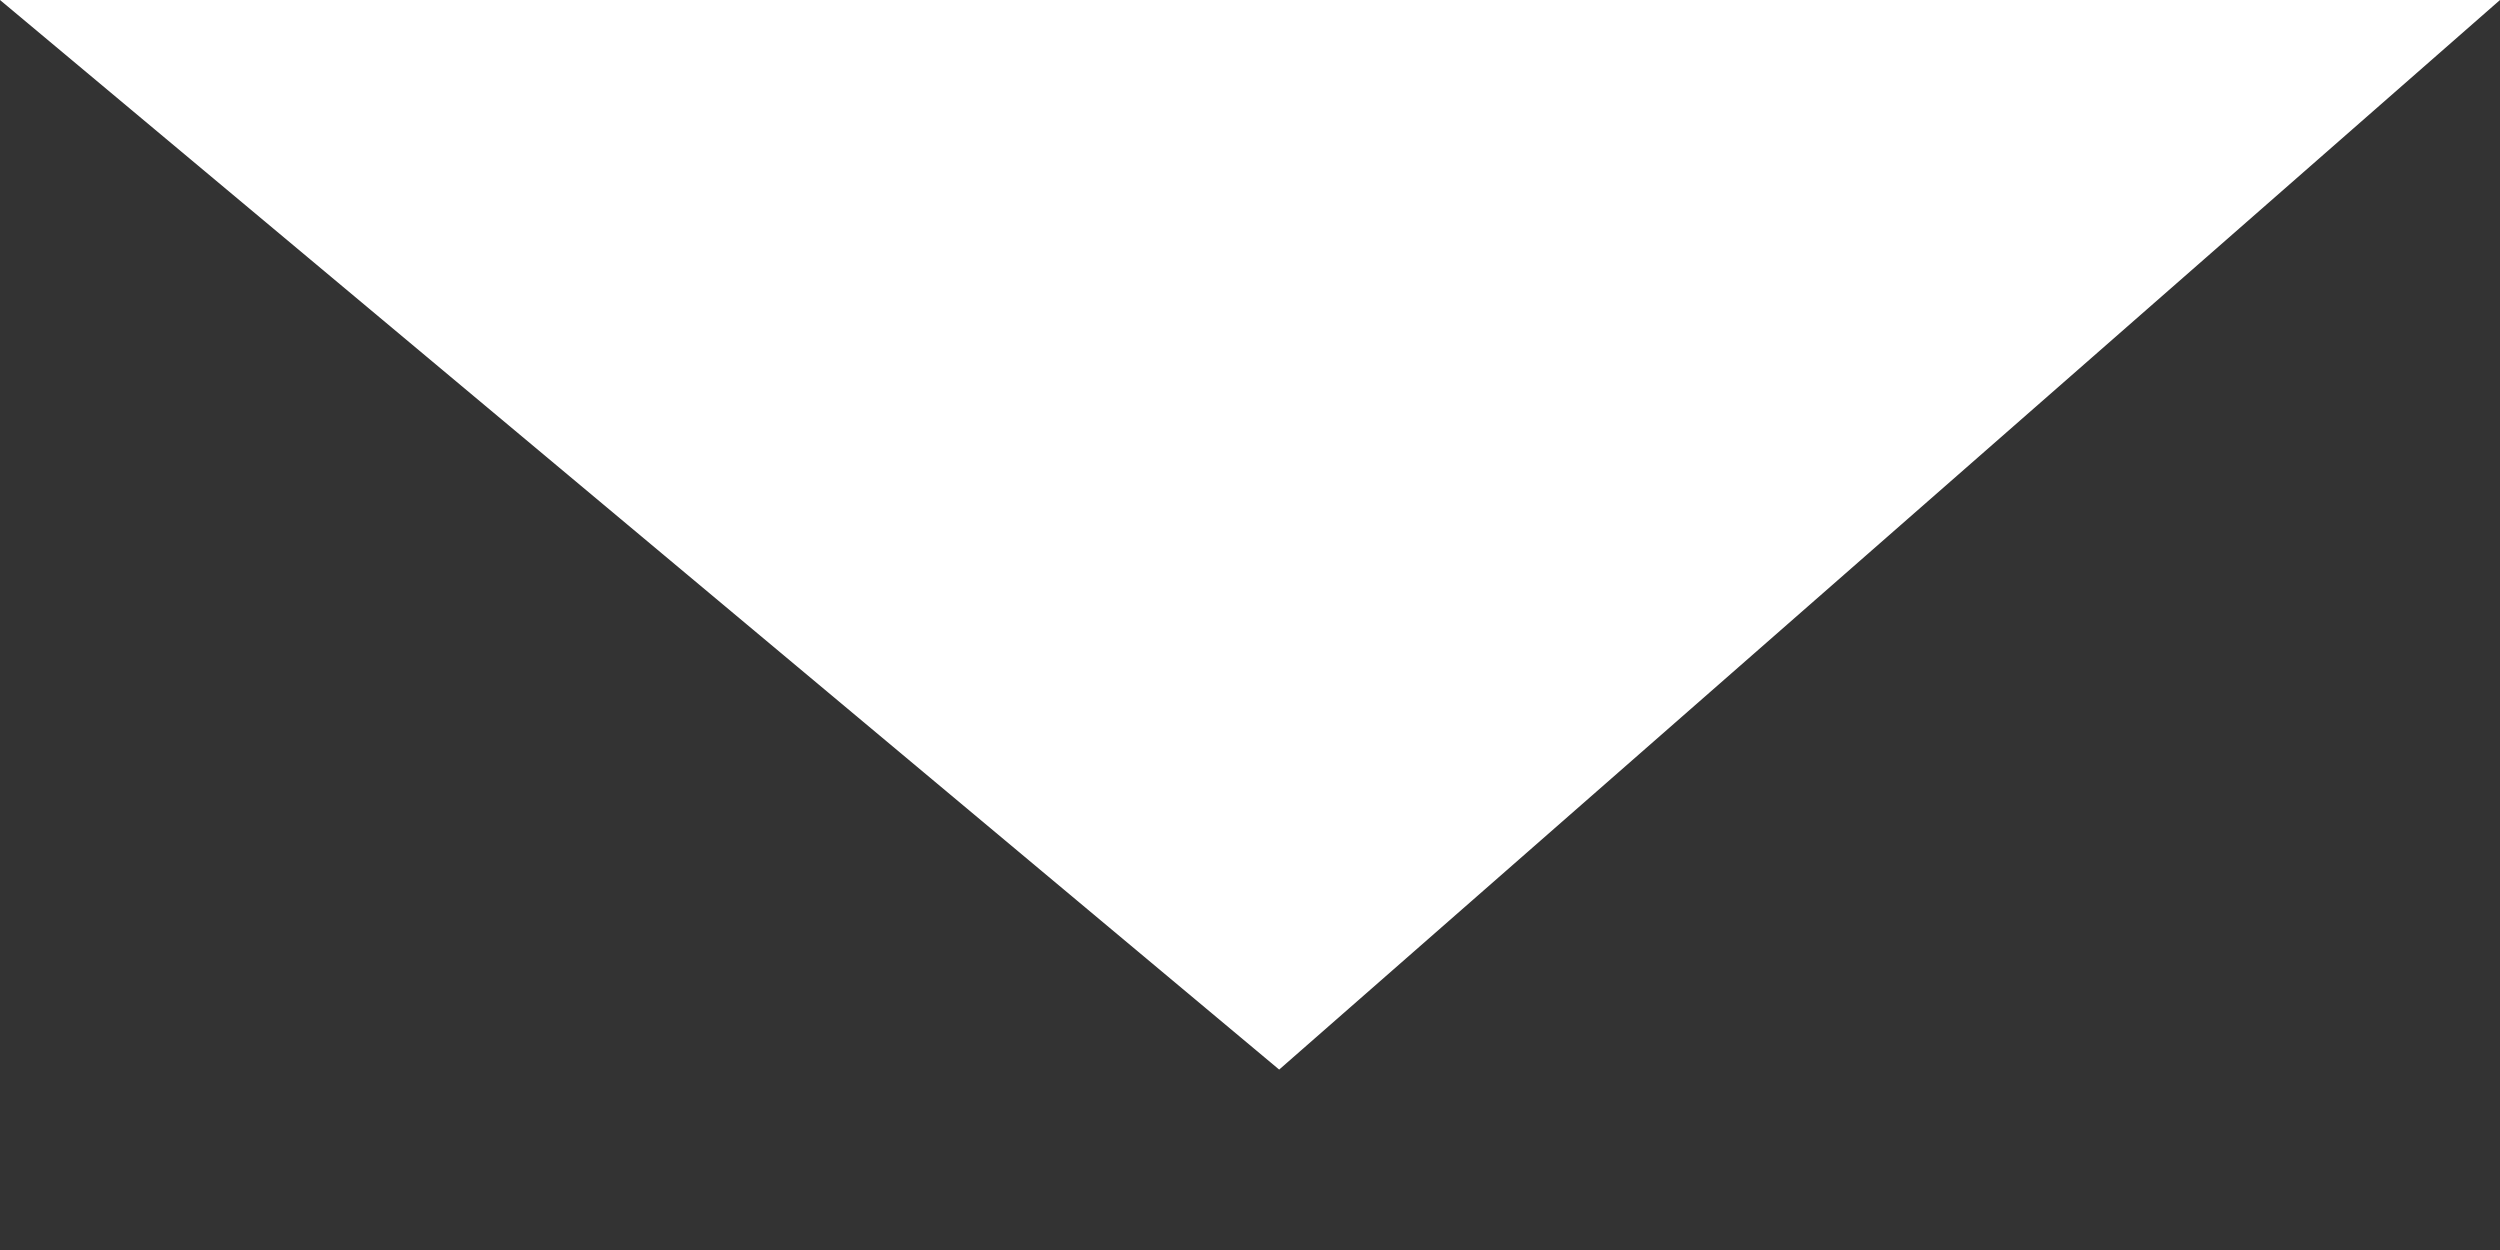 <?xml version="1.0" encoding="UTF-8"?>
<svg width="6px" height="3px" viewBox="0 0 6 3" version="1.1" xmlns="http://www.w3.org/2000/svg" xmlns:xlink="http://www.w3.org/1999/xlink">
    <rect x="0" y="0" width="6" height="3" fill="#333333" stroke="none"/>
    <!-- Generator: Sketch 51.3 (57544) - http://www.bohemiancoding.com/sketch -->
    <title>Path 3</title>
    <desc>Created with Sketch.</desc>
    <defs></defs>
    <g id="Template_pitch_creacion" stroke="none" stroke-width="1" fill="none" fill-rule="evenodd">
        <g id="hover_02-copy" transform="translate(-1346, -119)" fill="#FFFFFF">
            <g id="btn_crear" transform="translate(1257, 105)">
                <polygon id="Path-3" points="89 14 95 14 92.07 16.567"></polygon>
            </g>
        </g>
    </g>
</svg>